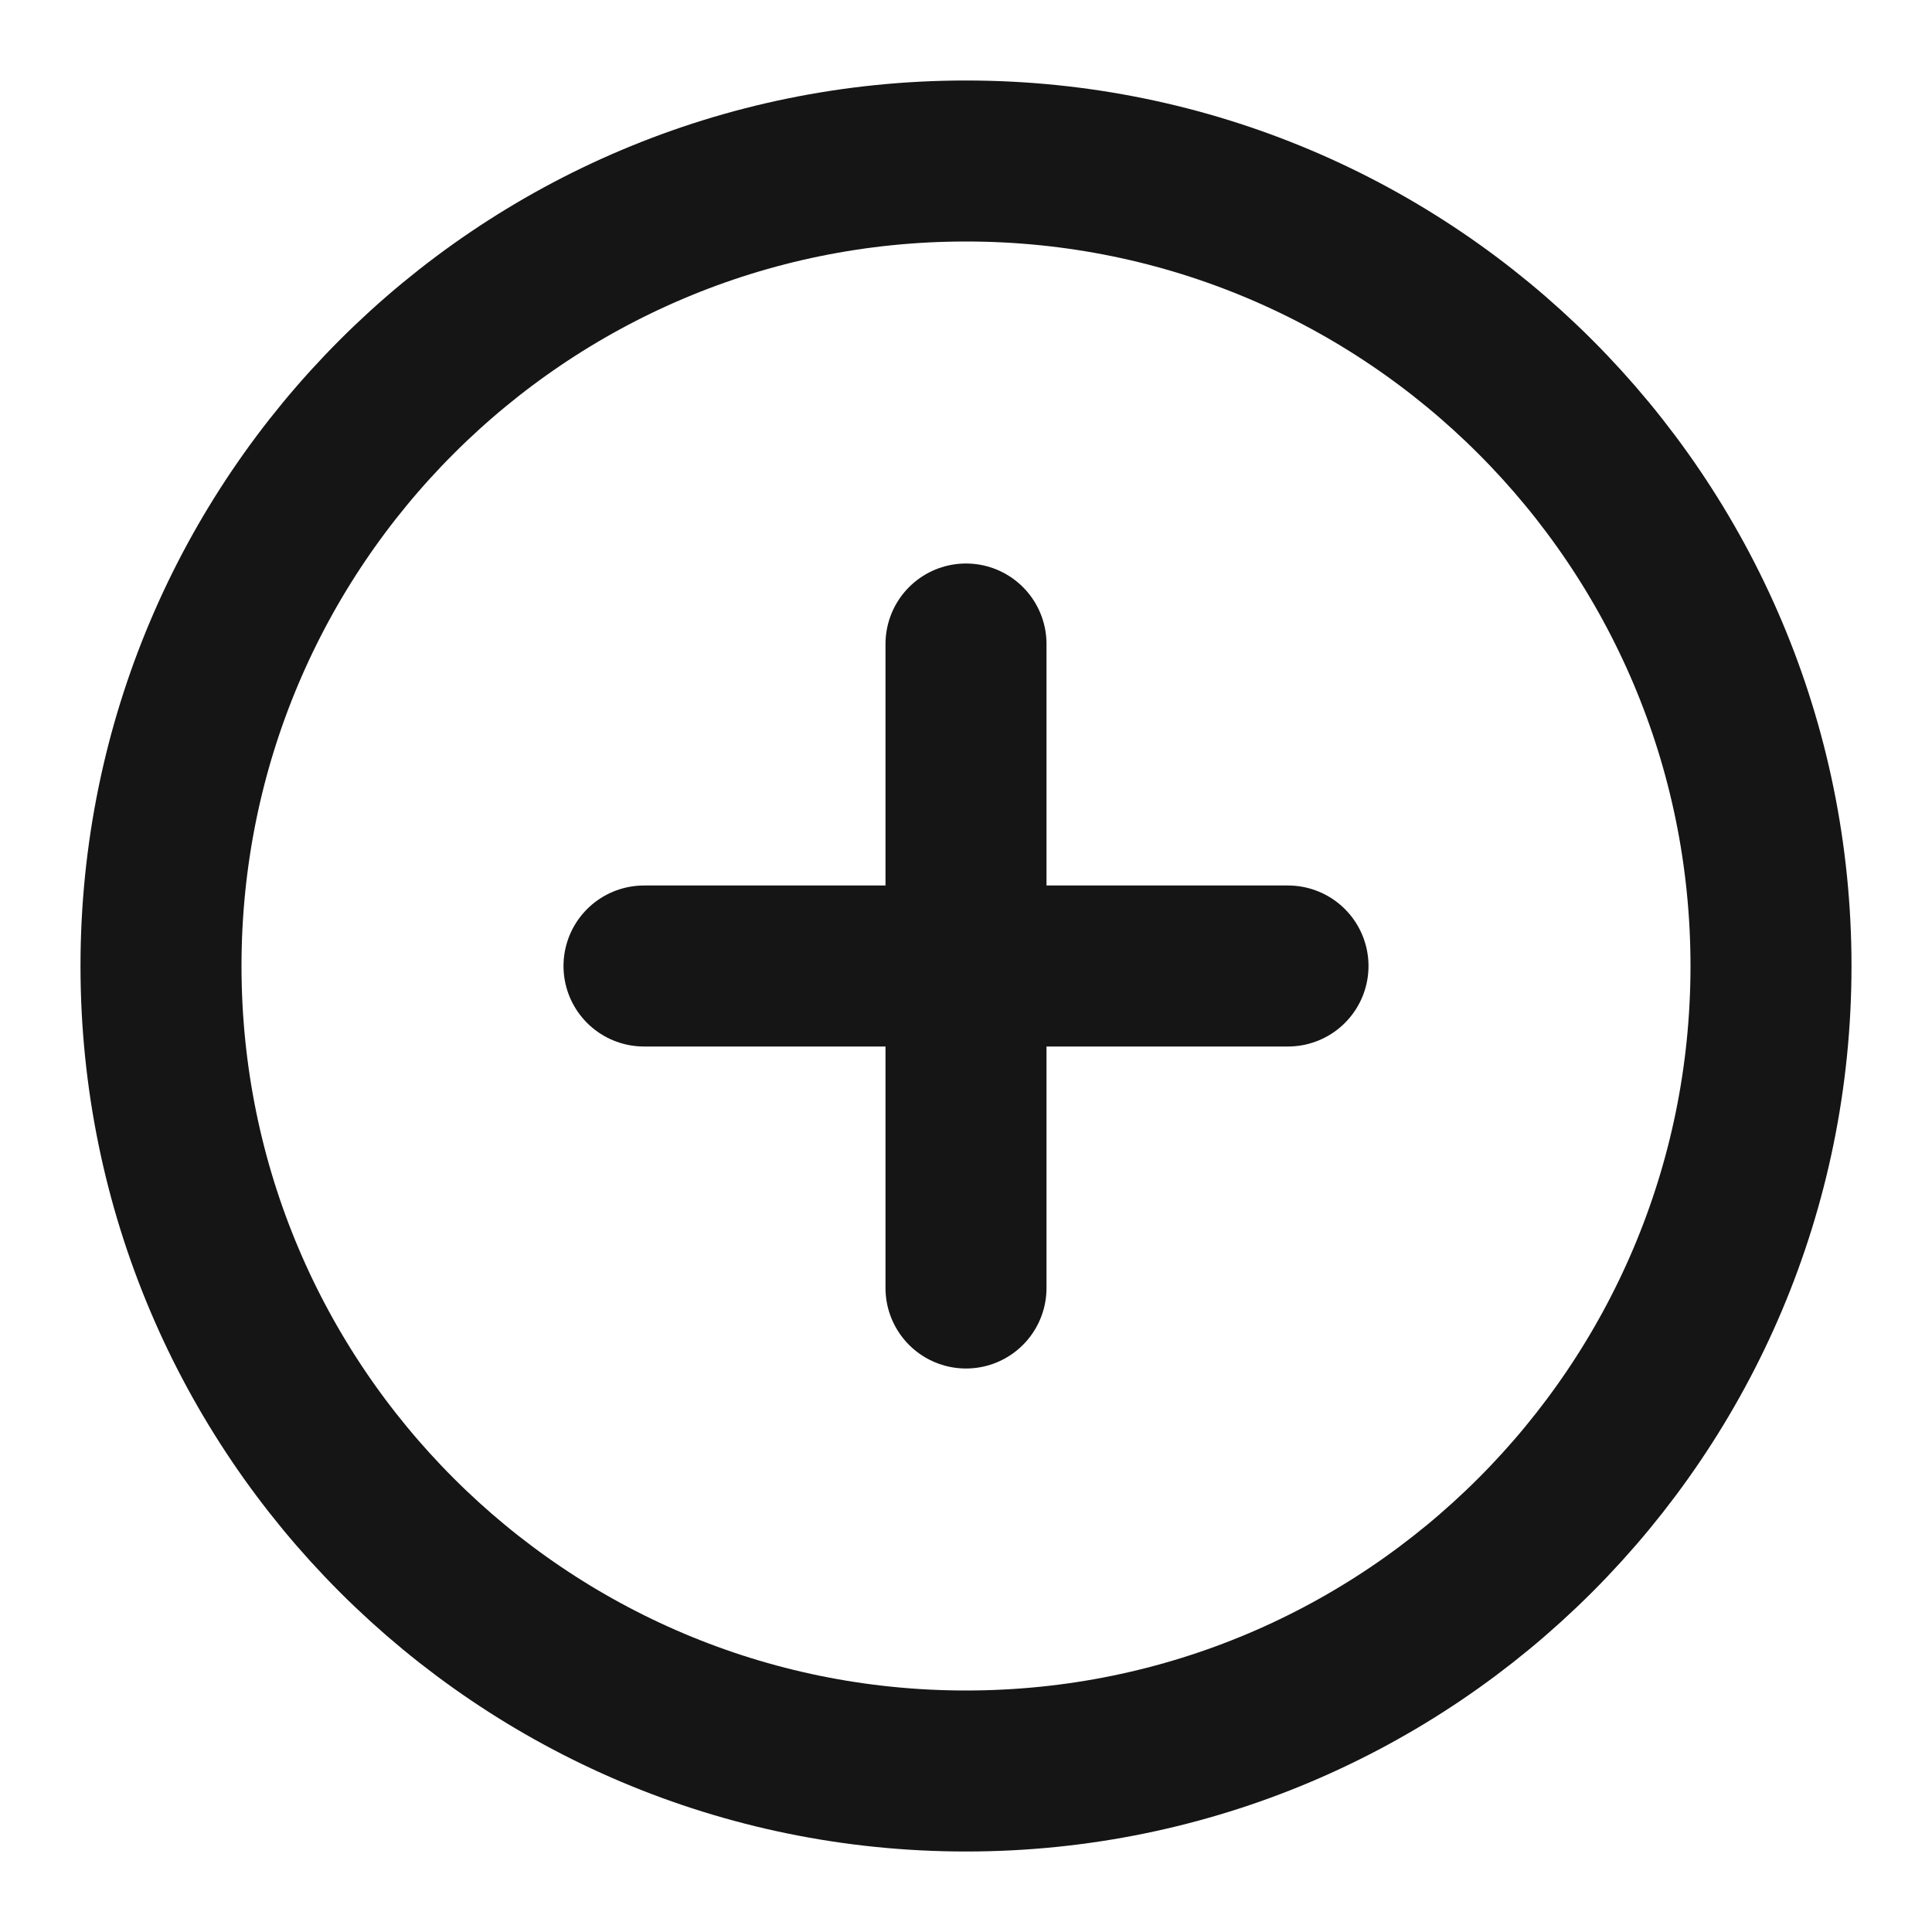 <svg width="24" height="24" viewBox="0 0 24 24" fill="none" xmlns="http://www.w3.org/2000/svg">
<path d="M12 22C17.523 22 22 17.523 22 12C22 6.477 17.523 2 12 2C6.477 2 2 6.477 2 12C2 17.523 6.477 22 12 22Z" stroke="#151515" stroke-width="2" stroke-miterlimit="10" stroke-linecap="round" stroke-linejoin="round"/>
<path d="M12 8V16" stroke="#151515" stroke-width="2" stroke-miterlimit="10" stroke-linecap="round" stroke-linejoin="round"/>
<path d="M16 12H8" stroke="#151515" stroke-width="2" stroke-miterlimit="10" stroke-linecap="round" stroke-linejoin="round"/>
</svg>
